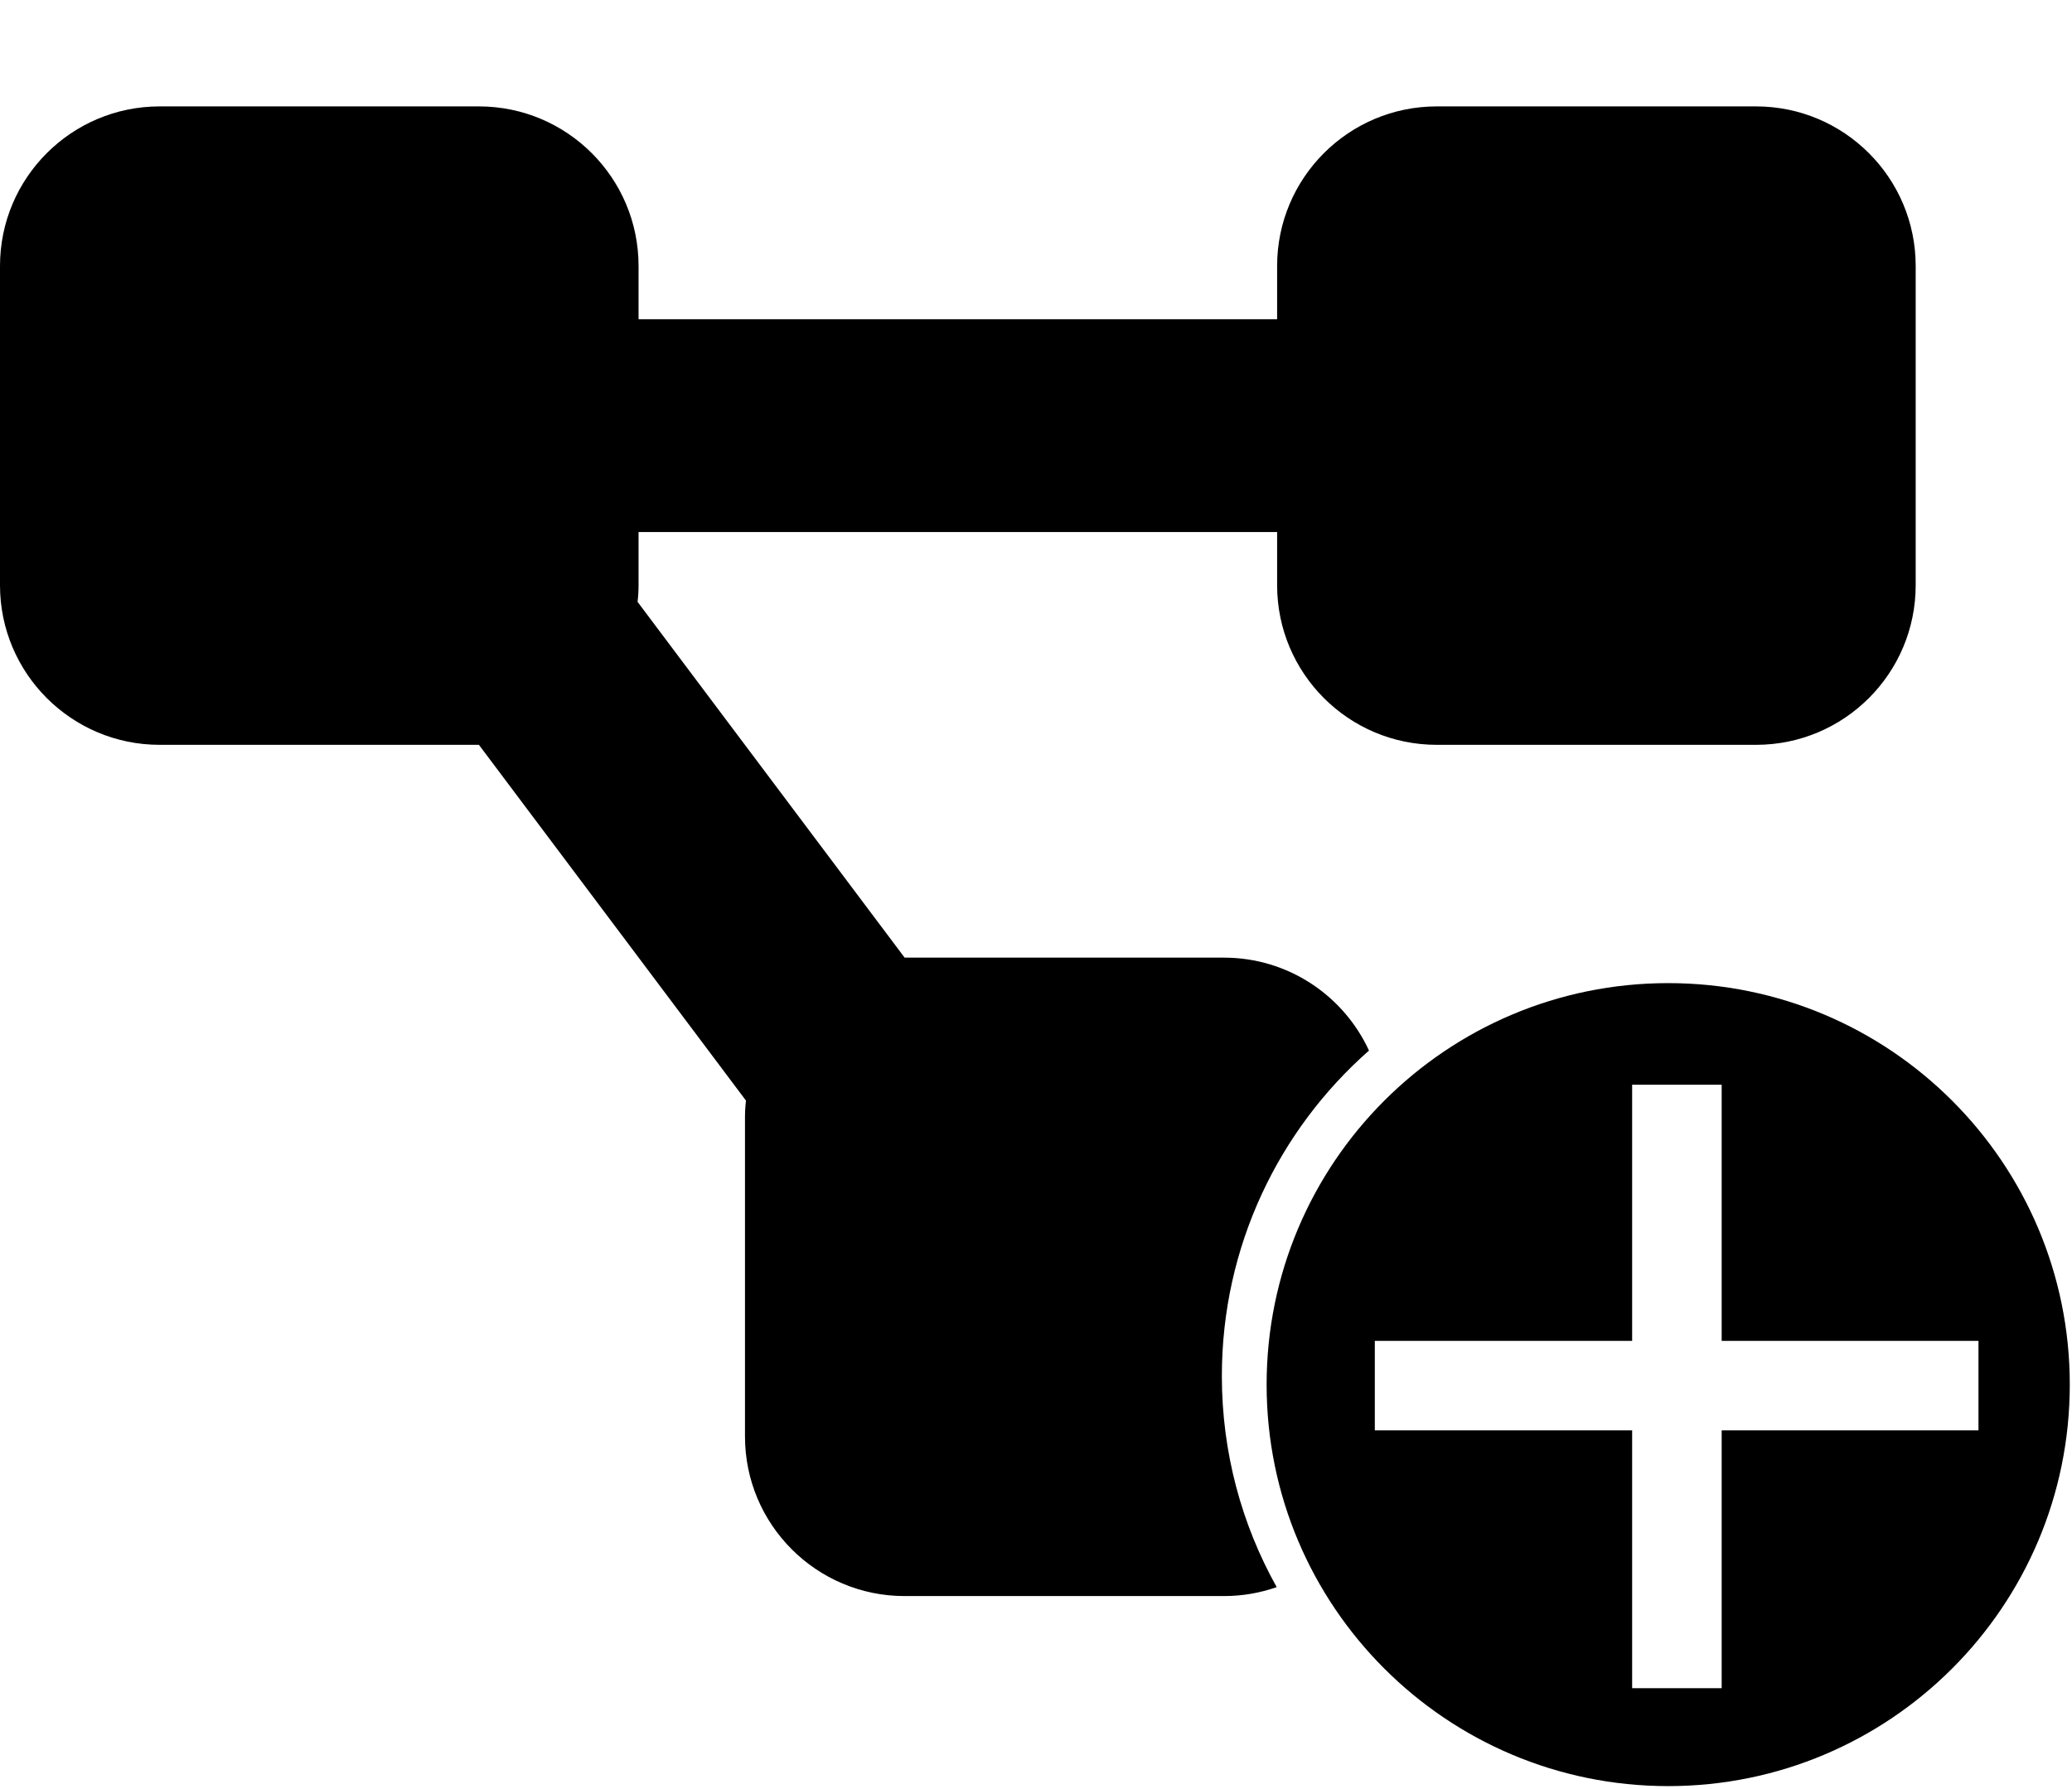 <?xml version="1.0" encoding="utf-8"?>
<svg viewBox="0 0 623 538" xmlns="http://www.w3.org/2000/svg">
  <path d="M 0 80 C 0 53.5 21.5 32 48 32 L 144 32 C 170.5 32 192 53.5 192 80 L 192 96 L 384 96 L 384 80 C 384 53.5 405.5 32 432 32 L 528 32 C 554.5 32 576 53.5 576 80 L 576 176 C 576 202.5 554.5 224 528 224 L 432 224 C 405.5 224 384 202.5 384 176 L 384 160 L 192 160 L 192 176 C 192 177.7 191.9 179.4 191.7 181 L 272 288 L 368 288 C 387.343 288 404.022 299.455 411.62 315.948 C 384.496 339.837 367.383 374.825 367.383 413.81 C 367.383 436.865 373.368 458.522 383.869 477.312 C 378.901 479.053 373.561 480 368 480 L 272 480 C 245.5 480 224 458.5 224 432 L 224 336 C 224 334.3 224.1 332.6 224.3 331 L 144 224 L 48 224 C 21.5 224 0 202.5 0 176 Z"/>
  <path d="M 622.334 416.408 C 622.334 483.094 568.274 537.154 501.588 537.154 C 434.902 537.154 380.842 483.094 380.842 416.408 C 380.842 349.722 434.902 295.662 501.588 295.662 C 568.274 295.662 622.334 349.722 622.334 416.408 Z M 490.745 403.257 L 413.374 403.257 L 413.374 430.175 L 490.745 430.175 L 490.745 507.699 L 517.663 507.699 L 517.663 430.175 L 594.878 430.175 L 594.878 403.257 L 517.663 403.257 L 517.663 326.195 L 490.745 326.195 L 490.745 403.257 Z"/>
</svg>